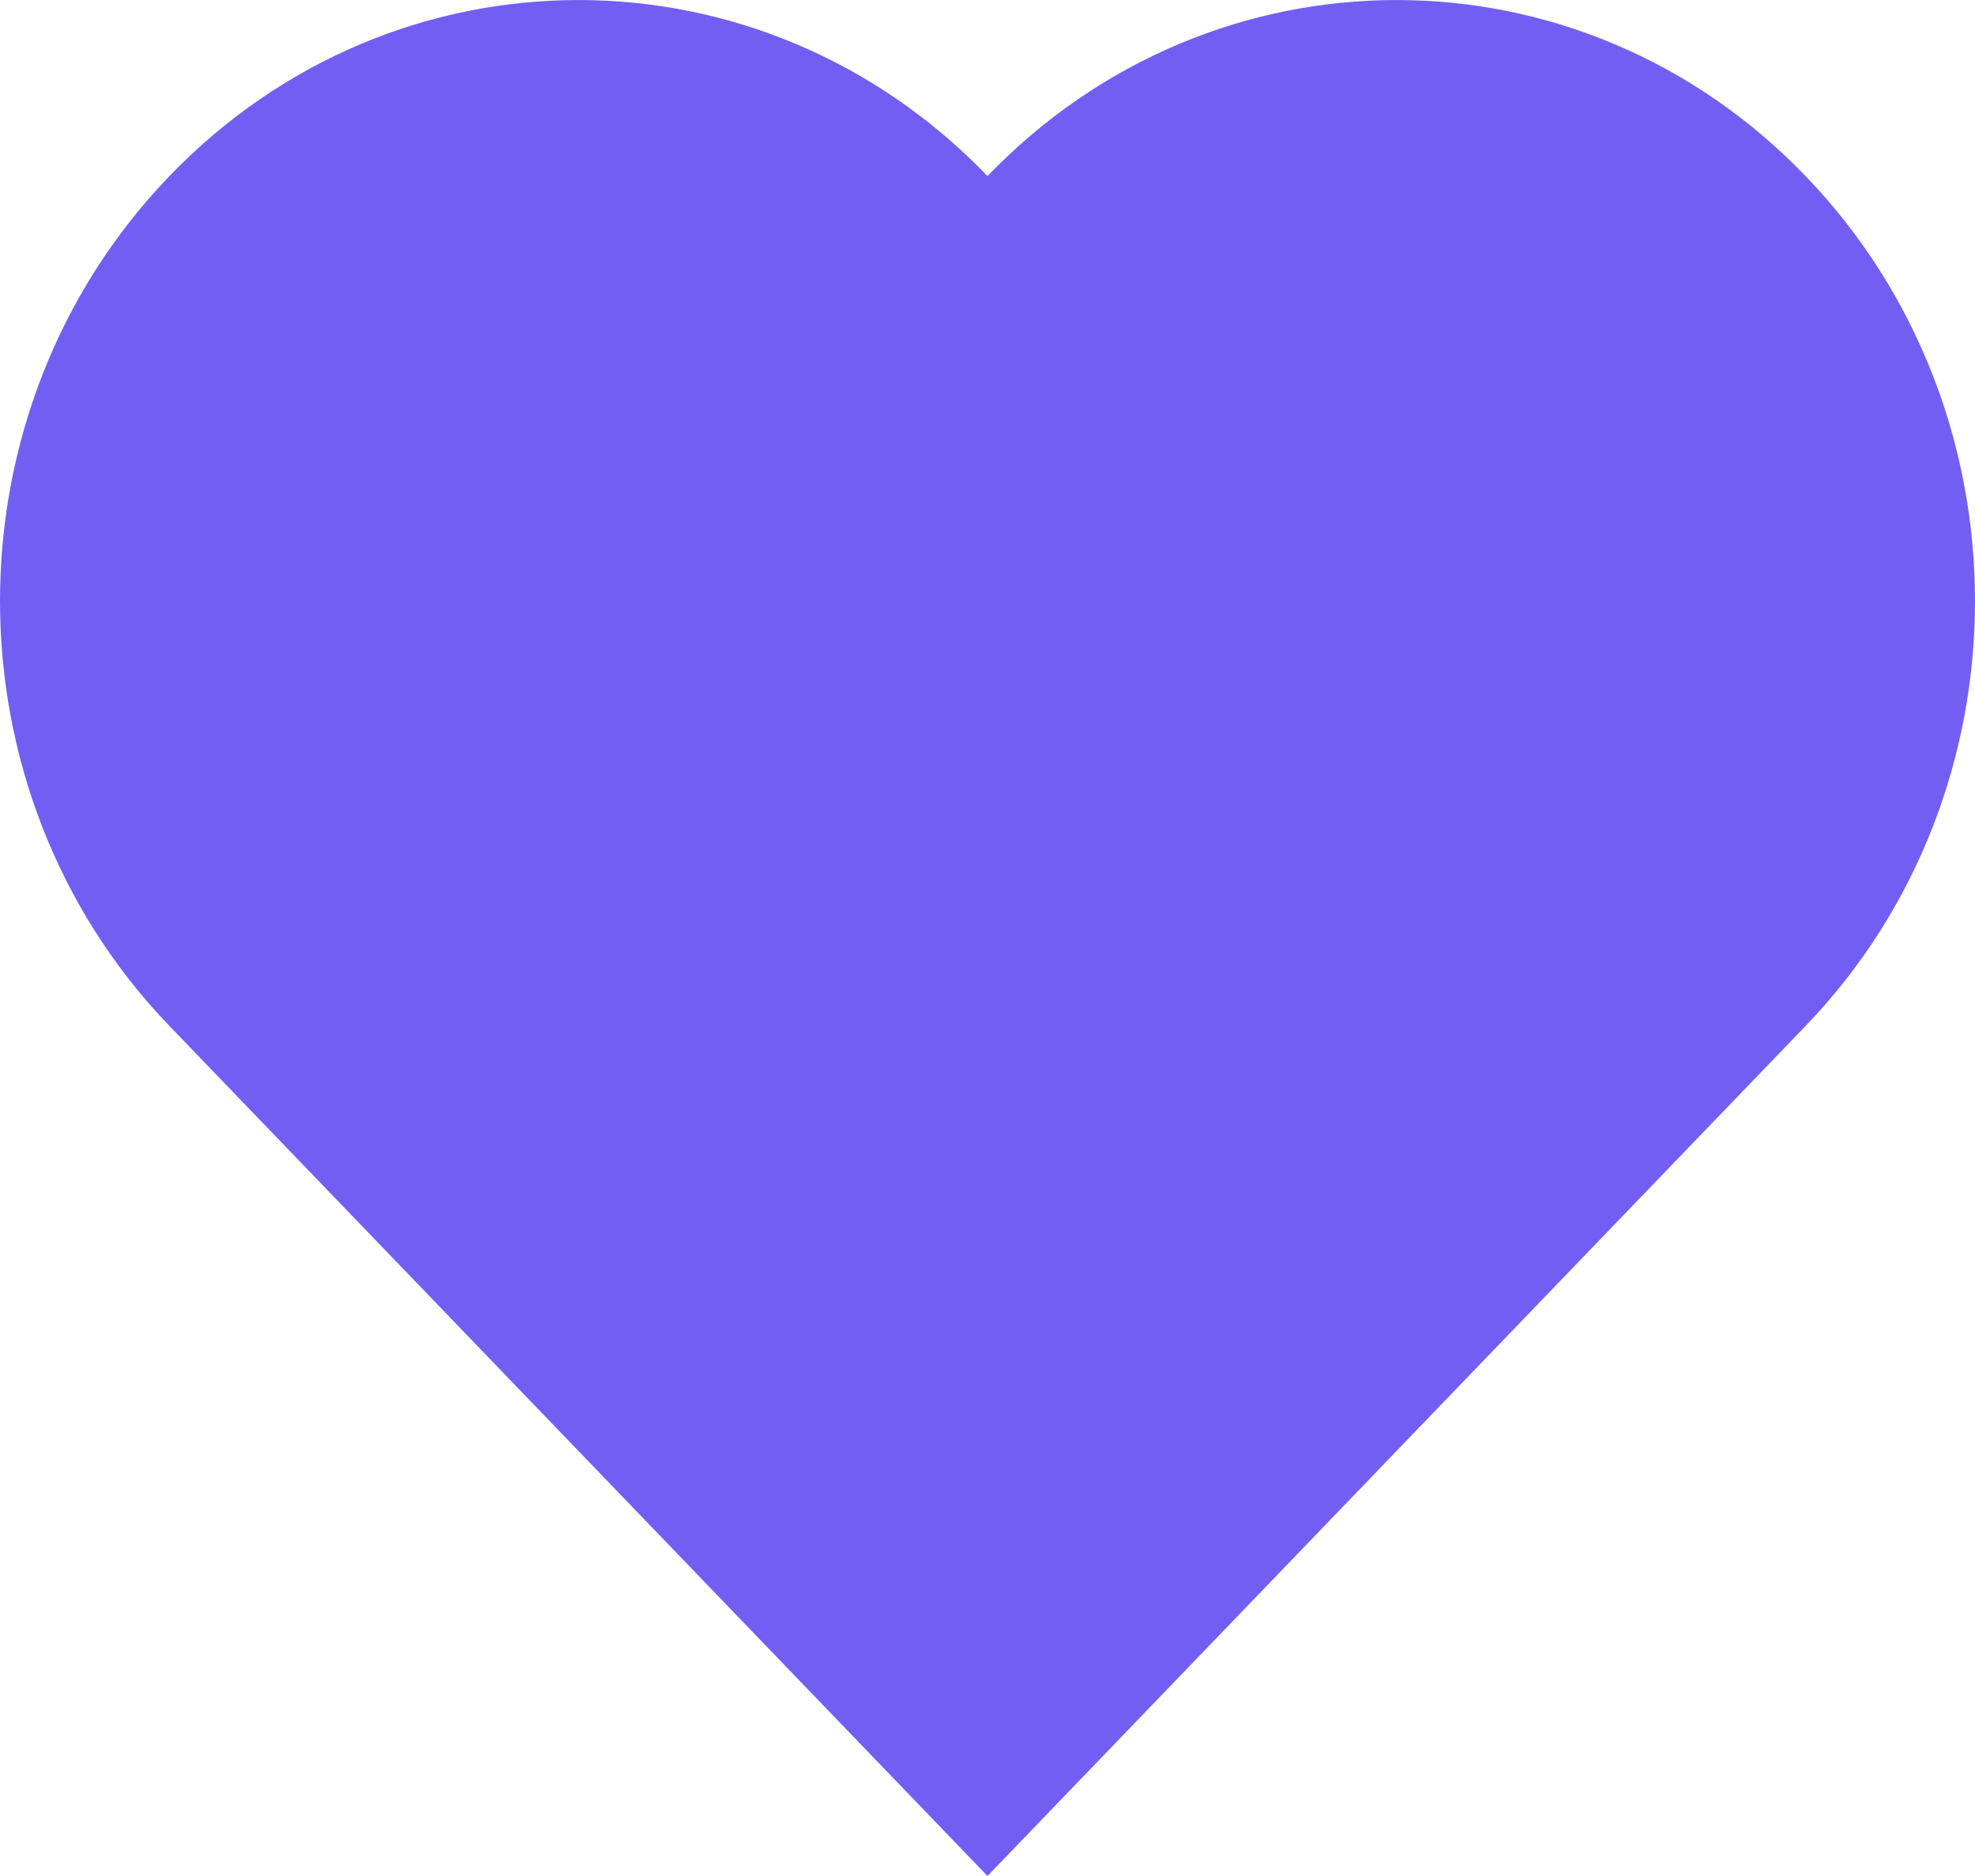 <svg width="20" height="19" viewBox="0 0 20 19" fill="none" xmlns="http://www.w3.org/2000/svg">
<path d="M1.716 1.783C-0.572 4.16 -0.572 8.014 1.716 10.391L10 19L18.284 10.391C20.572 8.014 20.572 4.16 18.284 1.783C15.997 -0.594 12.288 -0.594 10 1.783C7.712 -0.594 4.003 -0.594 1.716 1.783Z" fill="#735EF4"/>
</svg>
